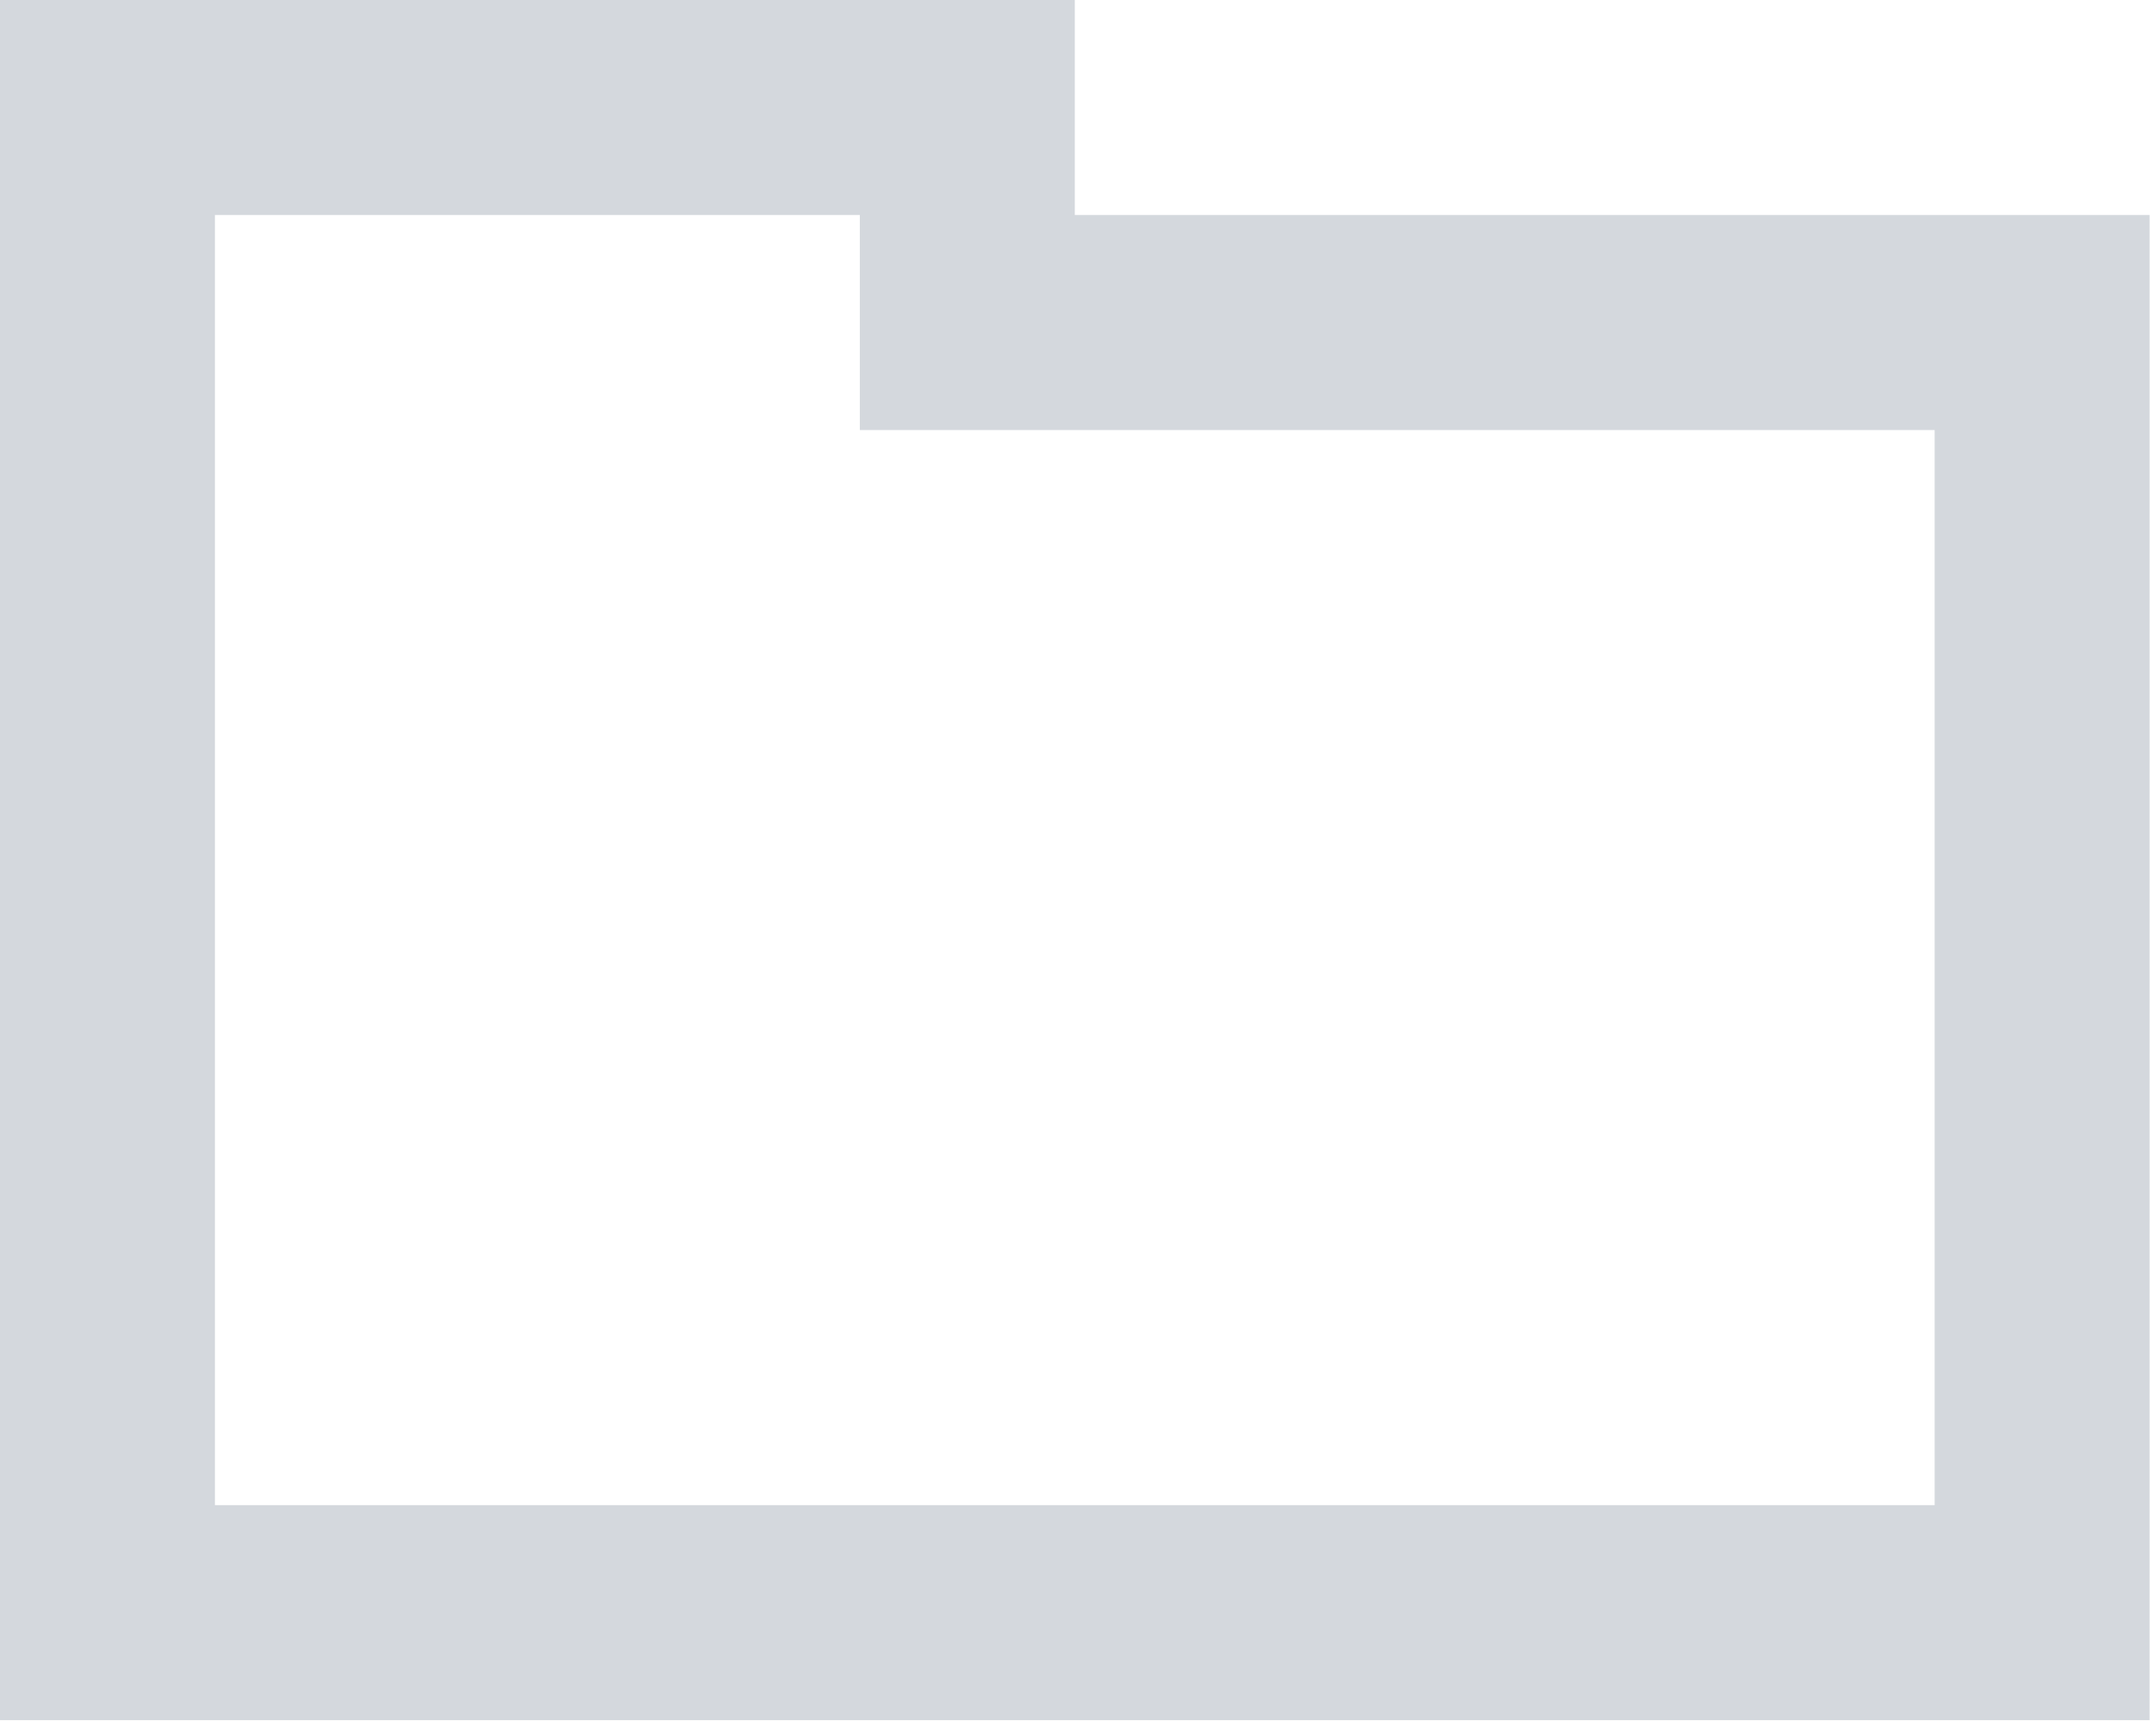 
<svg width="216" height="173" viewBox="0 0 216 173" fill="none" xmlns="http://www.w3.org/2000/svg">
<path d="M21.536 0H107.68V21.536H215.36V172.288H0V0H21.536ZM193.824 43.072H86.144V21.536H21.536V150.752H193.824V43.072Z" fill="#D4D8DD"/>
</svg>
